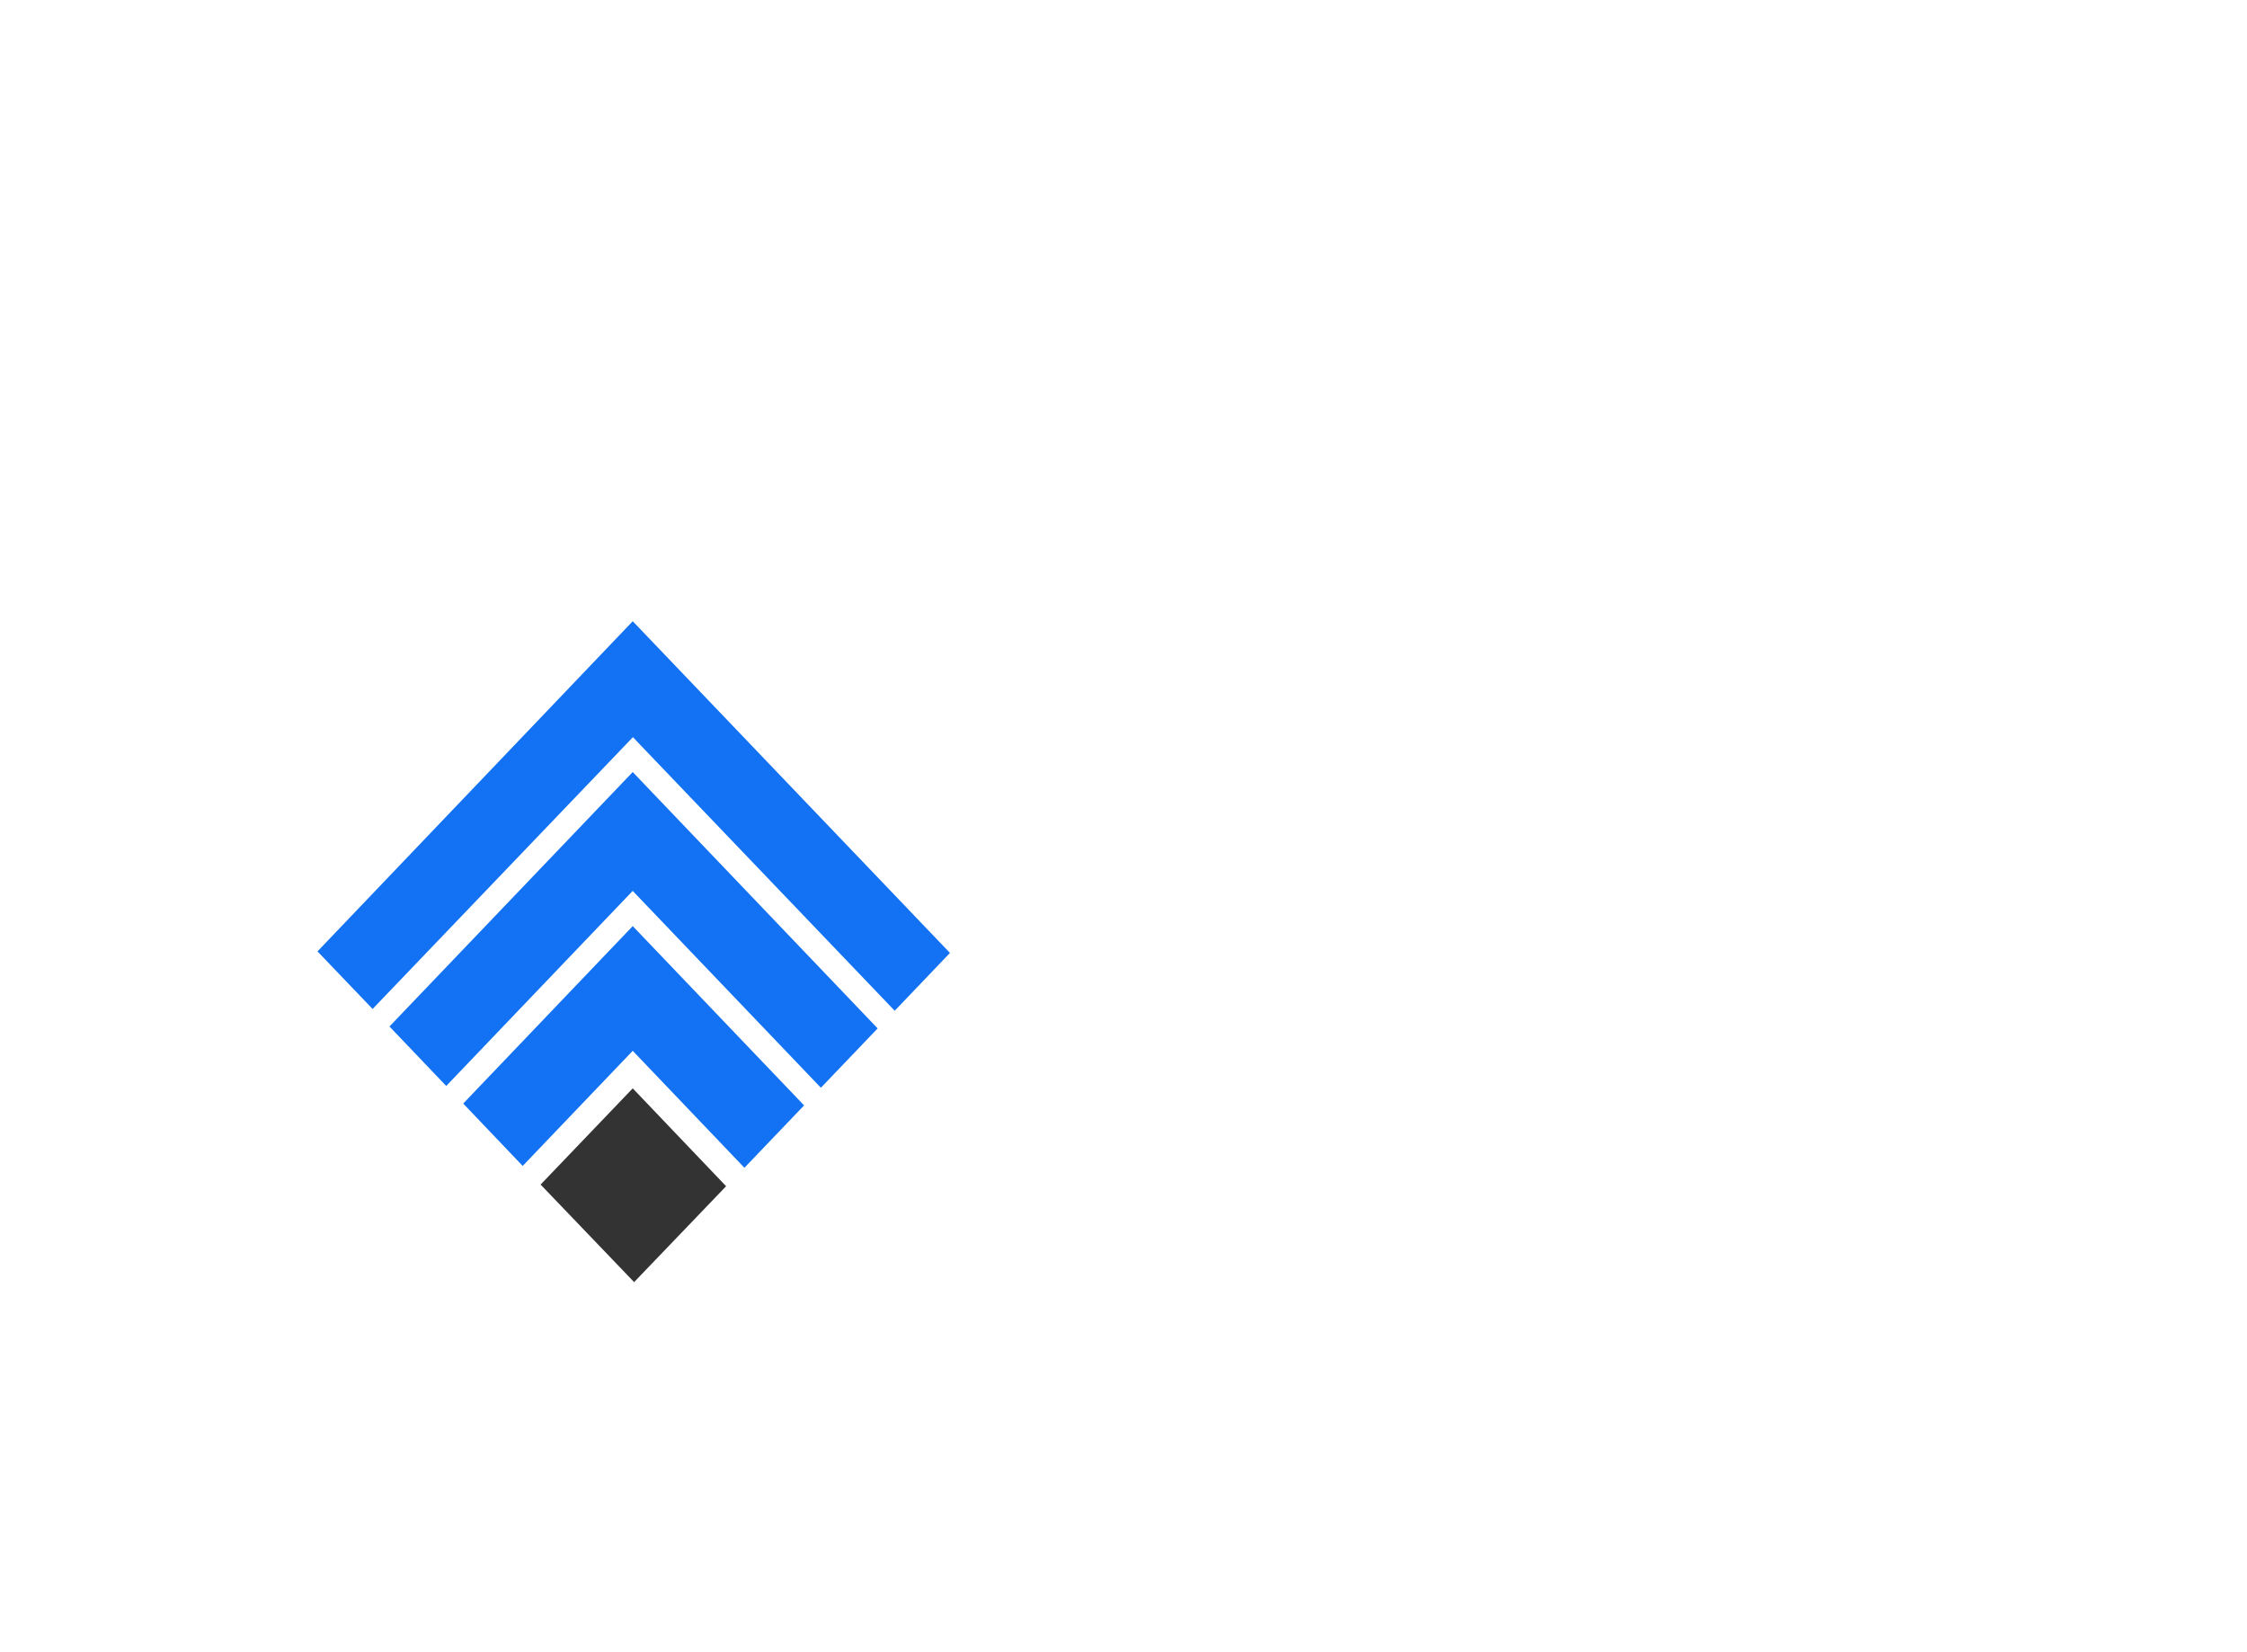 <svg version="1.0" xmlns="http://www.w3.org/2000/svg" xmlns:xlink="http://www.w3.org/1999/xlink"
     width="100%" height="100%" viewBox="0 0 340 250" preserveAspectRatio="xMidYMid meet"
     style="margin: auto; color-interpolation-filters:sRGB;">
    <g fill="#333" class="icon-text-wrapper icon-svg-group iconsvg" transform="translate(48,94)">
        <g class="iconsvg-imagesvg" transform="translate(0,0)">
            <rect fill="#333" fill-opacity="0" stroke-width="2" x="0" y="0" width="60" height="62.67"
                  class="image-rect"/>
            <svg x="0" y="0" width="60" height="62.67" filter="url(#colorsb4490697262)"
                 class="image-svg-svg primary" style="overflow: visible;">
                <path d="M47.74 0l48 50.19-8.36 8.75-38.28-40-1.33-1.4L8.38 58.67.08 50H0zm28.47 70.59L49.07 42.2l-1.33-1.4-28.22 29.52-8.59-9 36.81-38.5L84.8 61.61zM64.64 82.7L47.74 65 31.09 82.42l-9-9.44 25.65-26.85 25.93 27.13z"
                      fill="#1372f4"/>
                <path fill="#333" d="M33.8 85.24L47.95 100 61.87 85.49 47.74 70.68 33.8 85.24z"/>
            </svg>
        </g>
    </g>
</svg>
